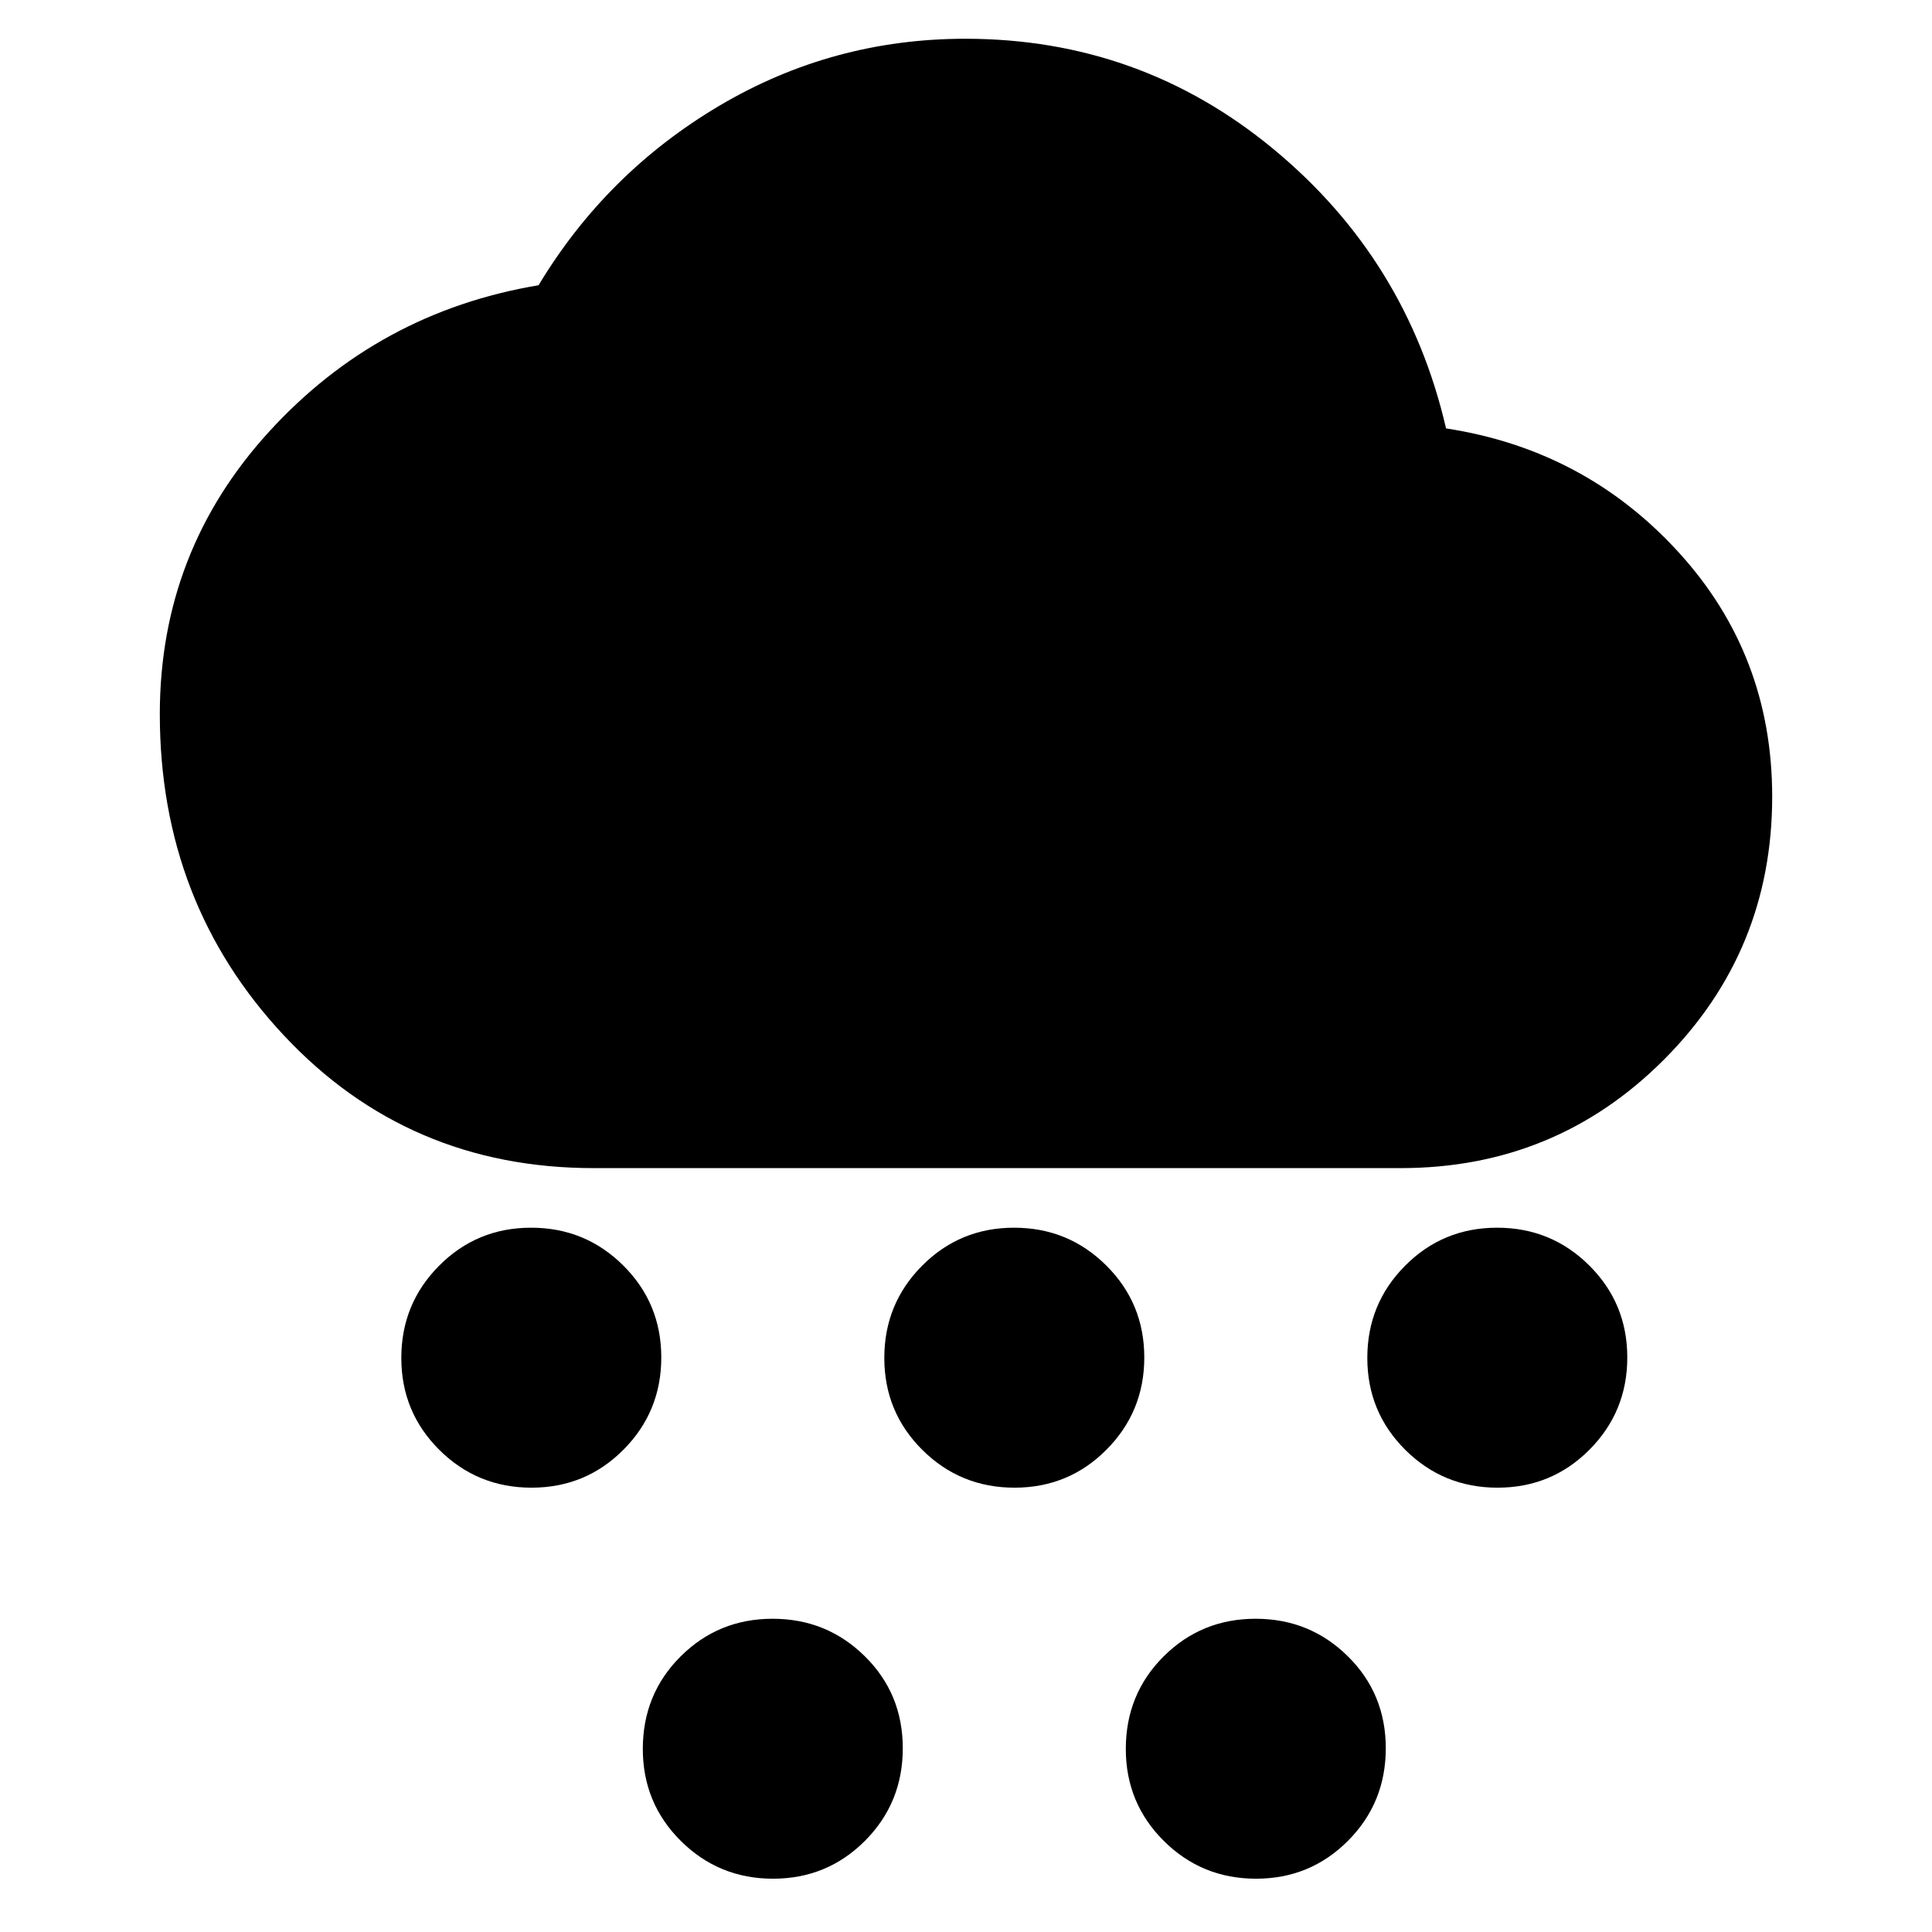 <svg xmlns="http://www.w3.org/2000/svg" height="20" viewBox="0 -960 960 960" width="20"><path d="M264.11-220.78q-26.92 0-45.81-18.78t-18.89-45.7q0-26.92 18.78-45.81t45.7-18.89q26.92 0 45.81 18.78t18.89 45.7q0 26.92-18.78 45.81t-45.7 18.89Zm120 194.3q-26.92 0-45.81-18.77-18.89-18.78-18.89-45.7 0-27.25 18.78-45.98 18.78-18.72 45.7-18.72t45.81 18.61q18.89 18.62 18.89 45.74 0 27.13-18.78 45.98-18.78 18.84-45.7 18.84Zm120-194.3q-26.92 0-45.81-18.78t-18.89-45.7q0-26.92 18.78-45.81t45.7-18.89q26.92 0 45.81 18.78t18.89 45.7q0 26.92-18.78 45.81t-45.7 18.89Zm240 0q-26.92 0-45.81-18.78t-18.89-45.7q0-26.92 18.78-45.81t45.7-18.89q26.92 0 45.81 18.78t18.89 45.7q0 26.92-18.78 45.81t-45.7 18.89Zm-120 194.3q-26.92 0-45.81-18.77-18.89-18.78-18.89-45.7 0-27.25 18.78-45.98 18.78-18.72 45.7-18.72t45.81 18.61q18.89 18.62 18.89 45.74 0 27.13-18.78 45.98-18.78 18.84-45.7 18.84ZM295-379.57q-92.2 0-153.89-65.88-61.7-65.89-61.7-159.7 0-80.86 54.27-140.32 54.27-59.45 133.93-72.79 33.72-56 89.91-89.24 56.19-33.24 122.16-33.24 86.86 0 153.17 54.88 66.3 54.88 85.68 138.73 69.06 10.59 115.56 61.55 46.5 50.95 46.5 121.43 0 76.77-53.79 130.68-53.79 53.9-130.8 53.9H295Z"/></svg>
